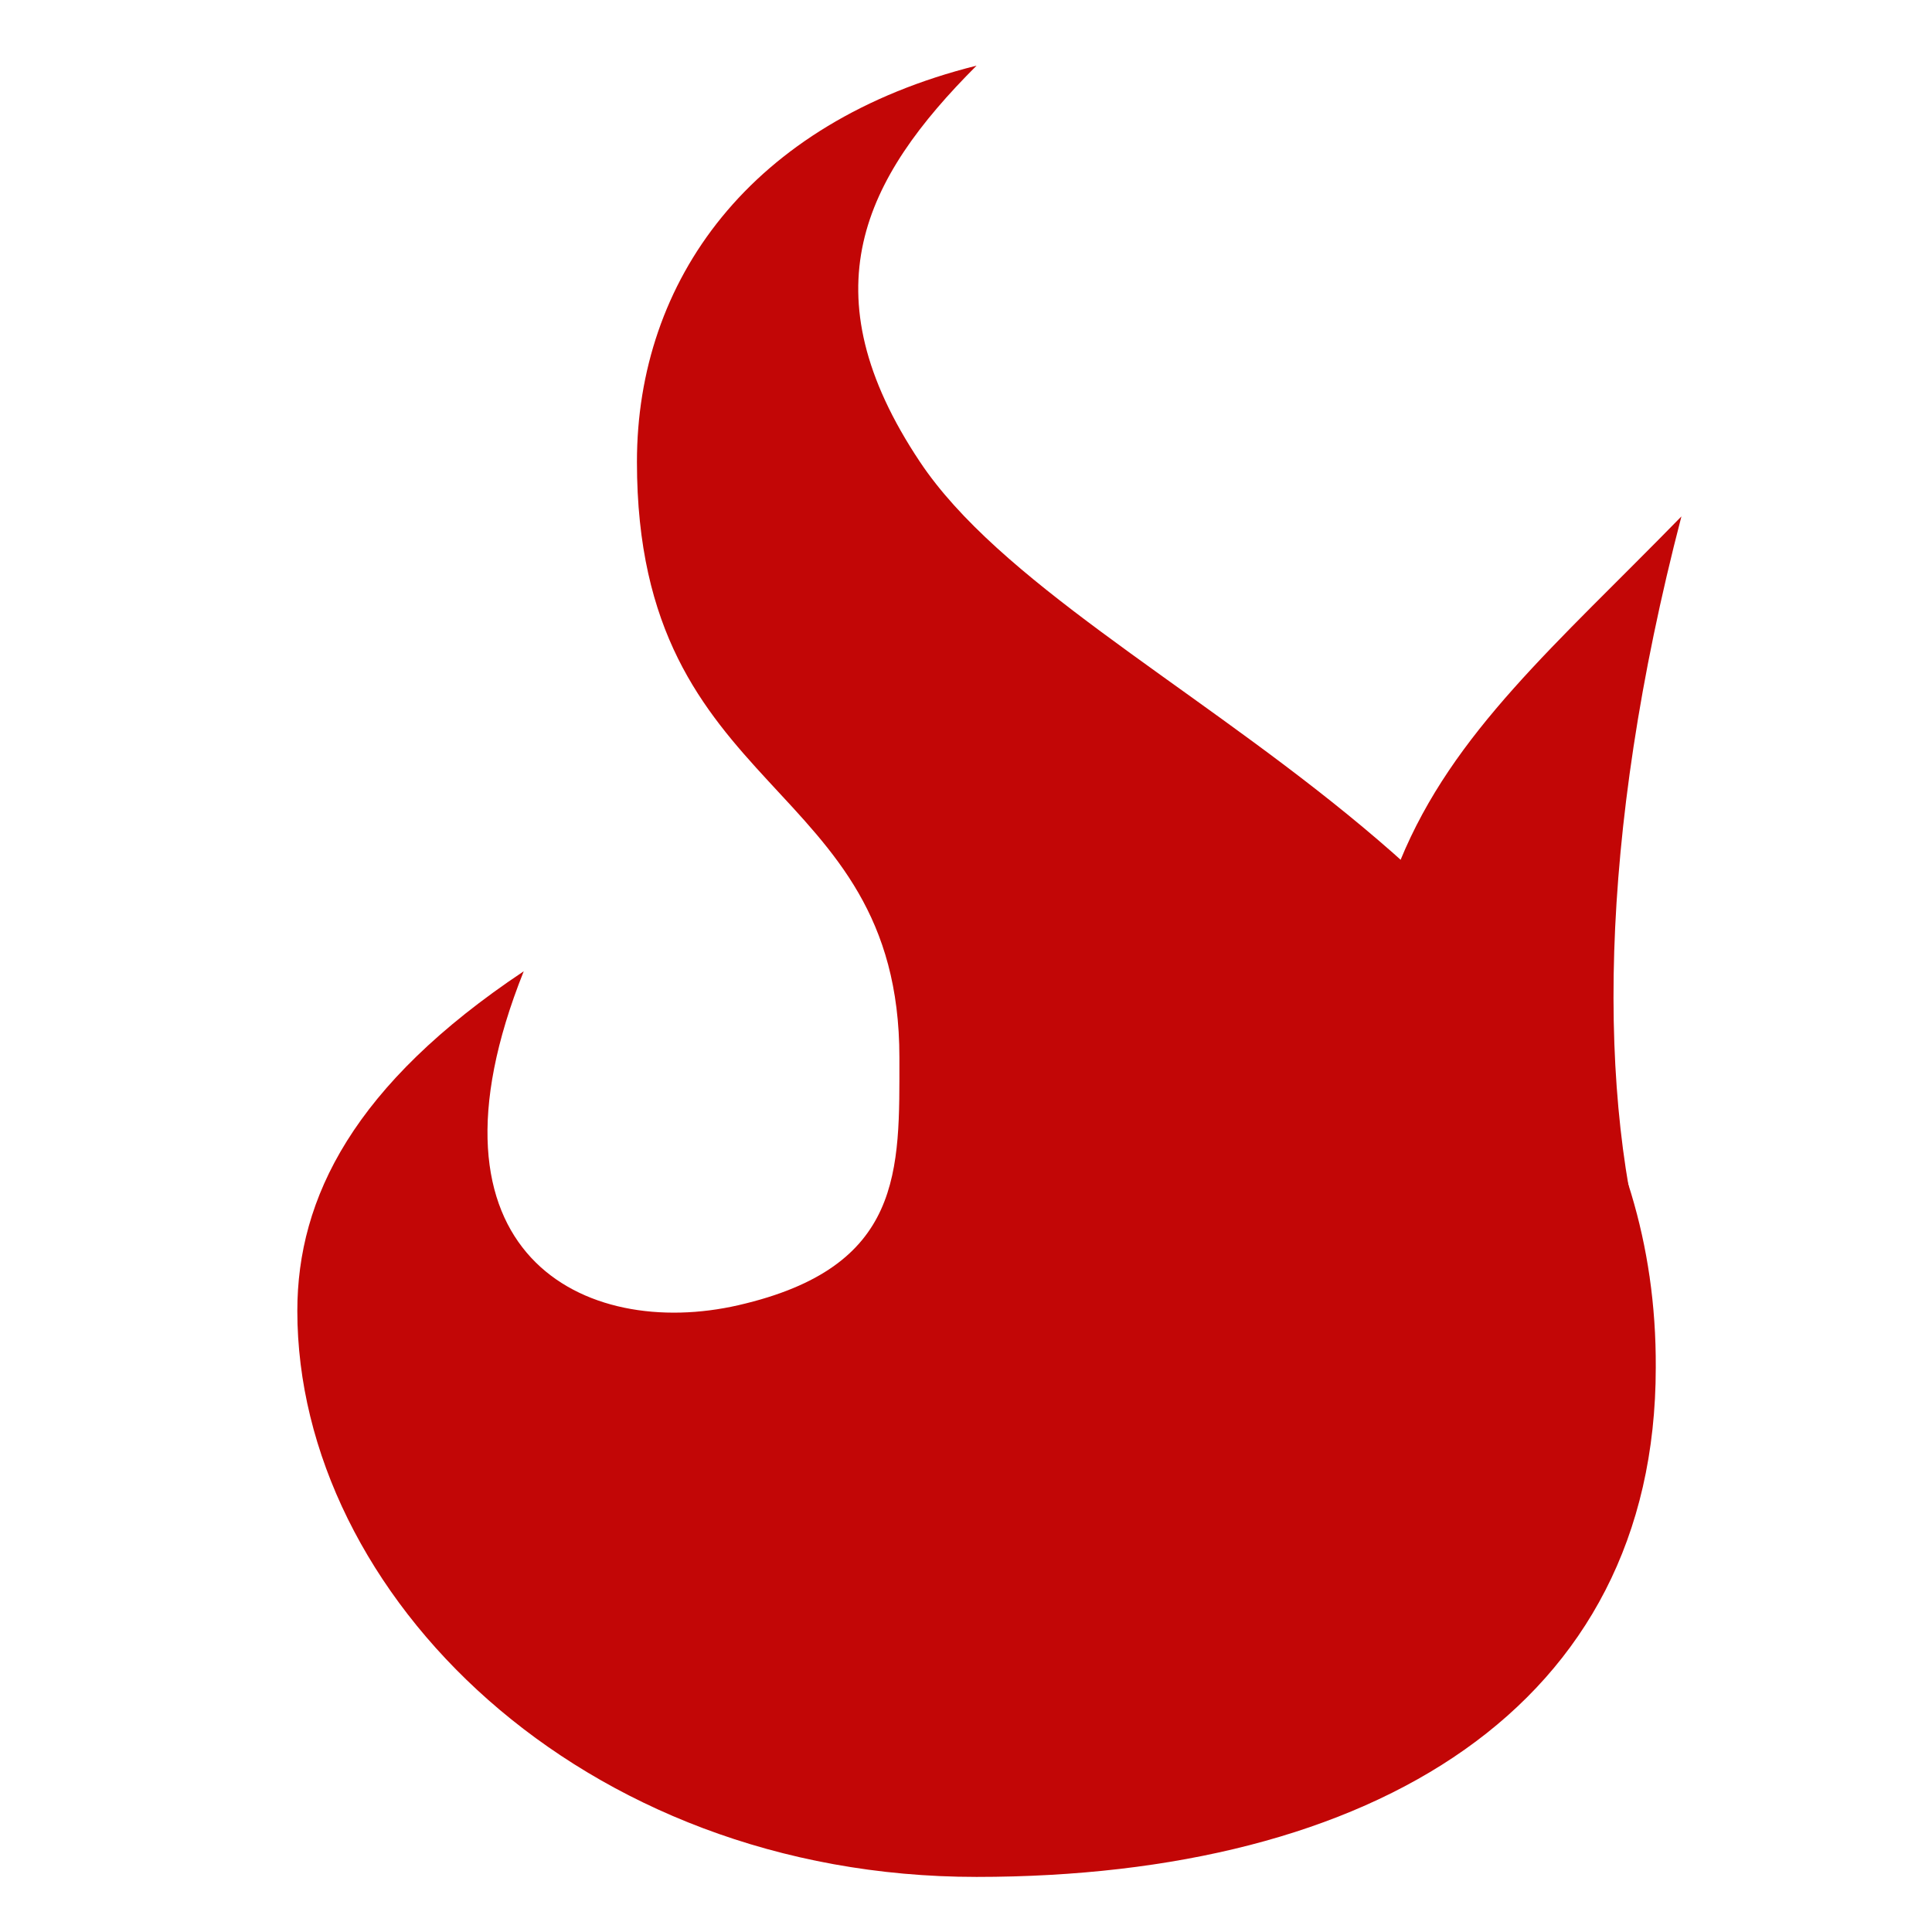 <?xml version="1.0" encoding="UTF-8" standalone="no"?>
<svg
   xmlns:dc="http://purl.org/dc/elements/1.1/"
   xmlns:cc="http://creativecommons.org/ns#"
   xmlns:rdf="http://www.w3.org/1999/02/22-rdf-syntax-ns#"
   xmlns:svg="http://www.w3.org/2000/svg"
   xmlns="http://www.w3.org/2000/svg"
   xmlns:sodipodi="http://sodipodi.sourceforge.net/DTD/sodipodi-0.dtd"
   xmlns:inkscape="http://www.inkscape.org/namespaces/inkscape"
   style="height: 512px; width: 512px;"
   viewBox="0 0 512 512"
   version="1.1"
   id="svg26"
   sodipodi:docname="fire.svg"
   inkscape:version="1.0.2-2 (e86c870879, 2021-01-15)">
  <defs
     id="defs30" />
  <sodipodi:namedview
     pagecolor="#ffffff"
     bordercolor="#666666"
     borderopacity="1"
     objecttolerance="10"
     gridtolerance="10"
     guidetolerance="10"
     inkscape:pageopacity="0"
     inkscape:pageshadow="2"
     inkscape:window-width="1920"
     inkscape:window-height="1017"
     id="namedview28"
     showgrid="false"
     inkscape:zoom="1.1739077"
     inkscape:cx="131.41549"
     inkscape:cy="263.40492"
     inkscape:window-x="-8"
     inkscape:window-y="1072"
     inkscape:window-maximized="1"
     inkscape:current-layer="g24"
     inkscape:document-rotation="0" />
  <g
     class=""
     style=""
     transform="translate(4,2)"
     id="g24">
    <path
       d="m 441.596,134.853 c -33.268,34.096 -60.514,57.118 -74.51,91.214 22.509,29.864 48.568,73.612 66.035,110.422 -13.883,-47.256 -13.835,-115.889 8.475,-201.637 z"
       id="path919"
       style="fill:#c20606;fill-opacity:1;stroke-width:1.848"
       sodipodi:nodetypes="cccc" />
    <path
       d="m 164.795,120.398 c 0,90 69.555,82.852 69.555,157.852 0,30 1.225,55.543 -42.629,65.63 -40.741,9.37 -86.926,-13.481 -56.926,-88.481 -45,30 -60,60 -60,90 0,75 75,150 180,150 105,0 180,-45 180,-135 0.67,-133.125 -153.4,-177.596 -195,-240 -30,-45 -15,-75 15,-105 -60,15 -90,57 -90,105 z"
       fill="#c20606"
       fill-opacity="1"
       id="path22-4"
       sodipodi:nodetypes="ssscsscccs" />
  </g>
</svg>
